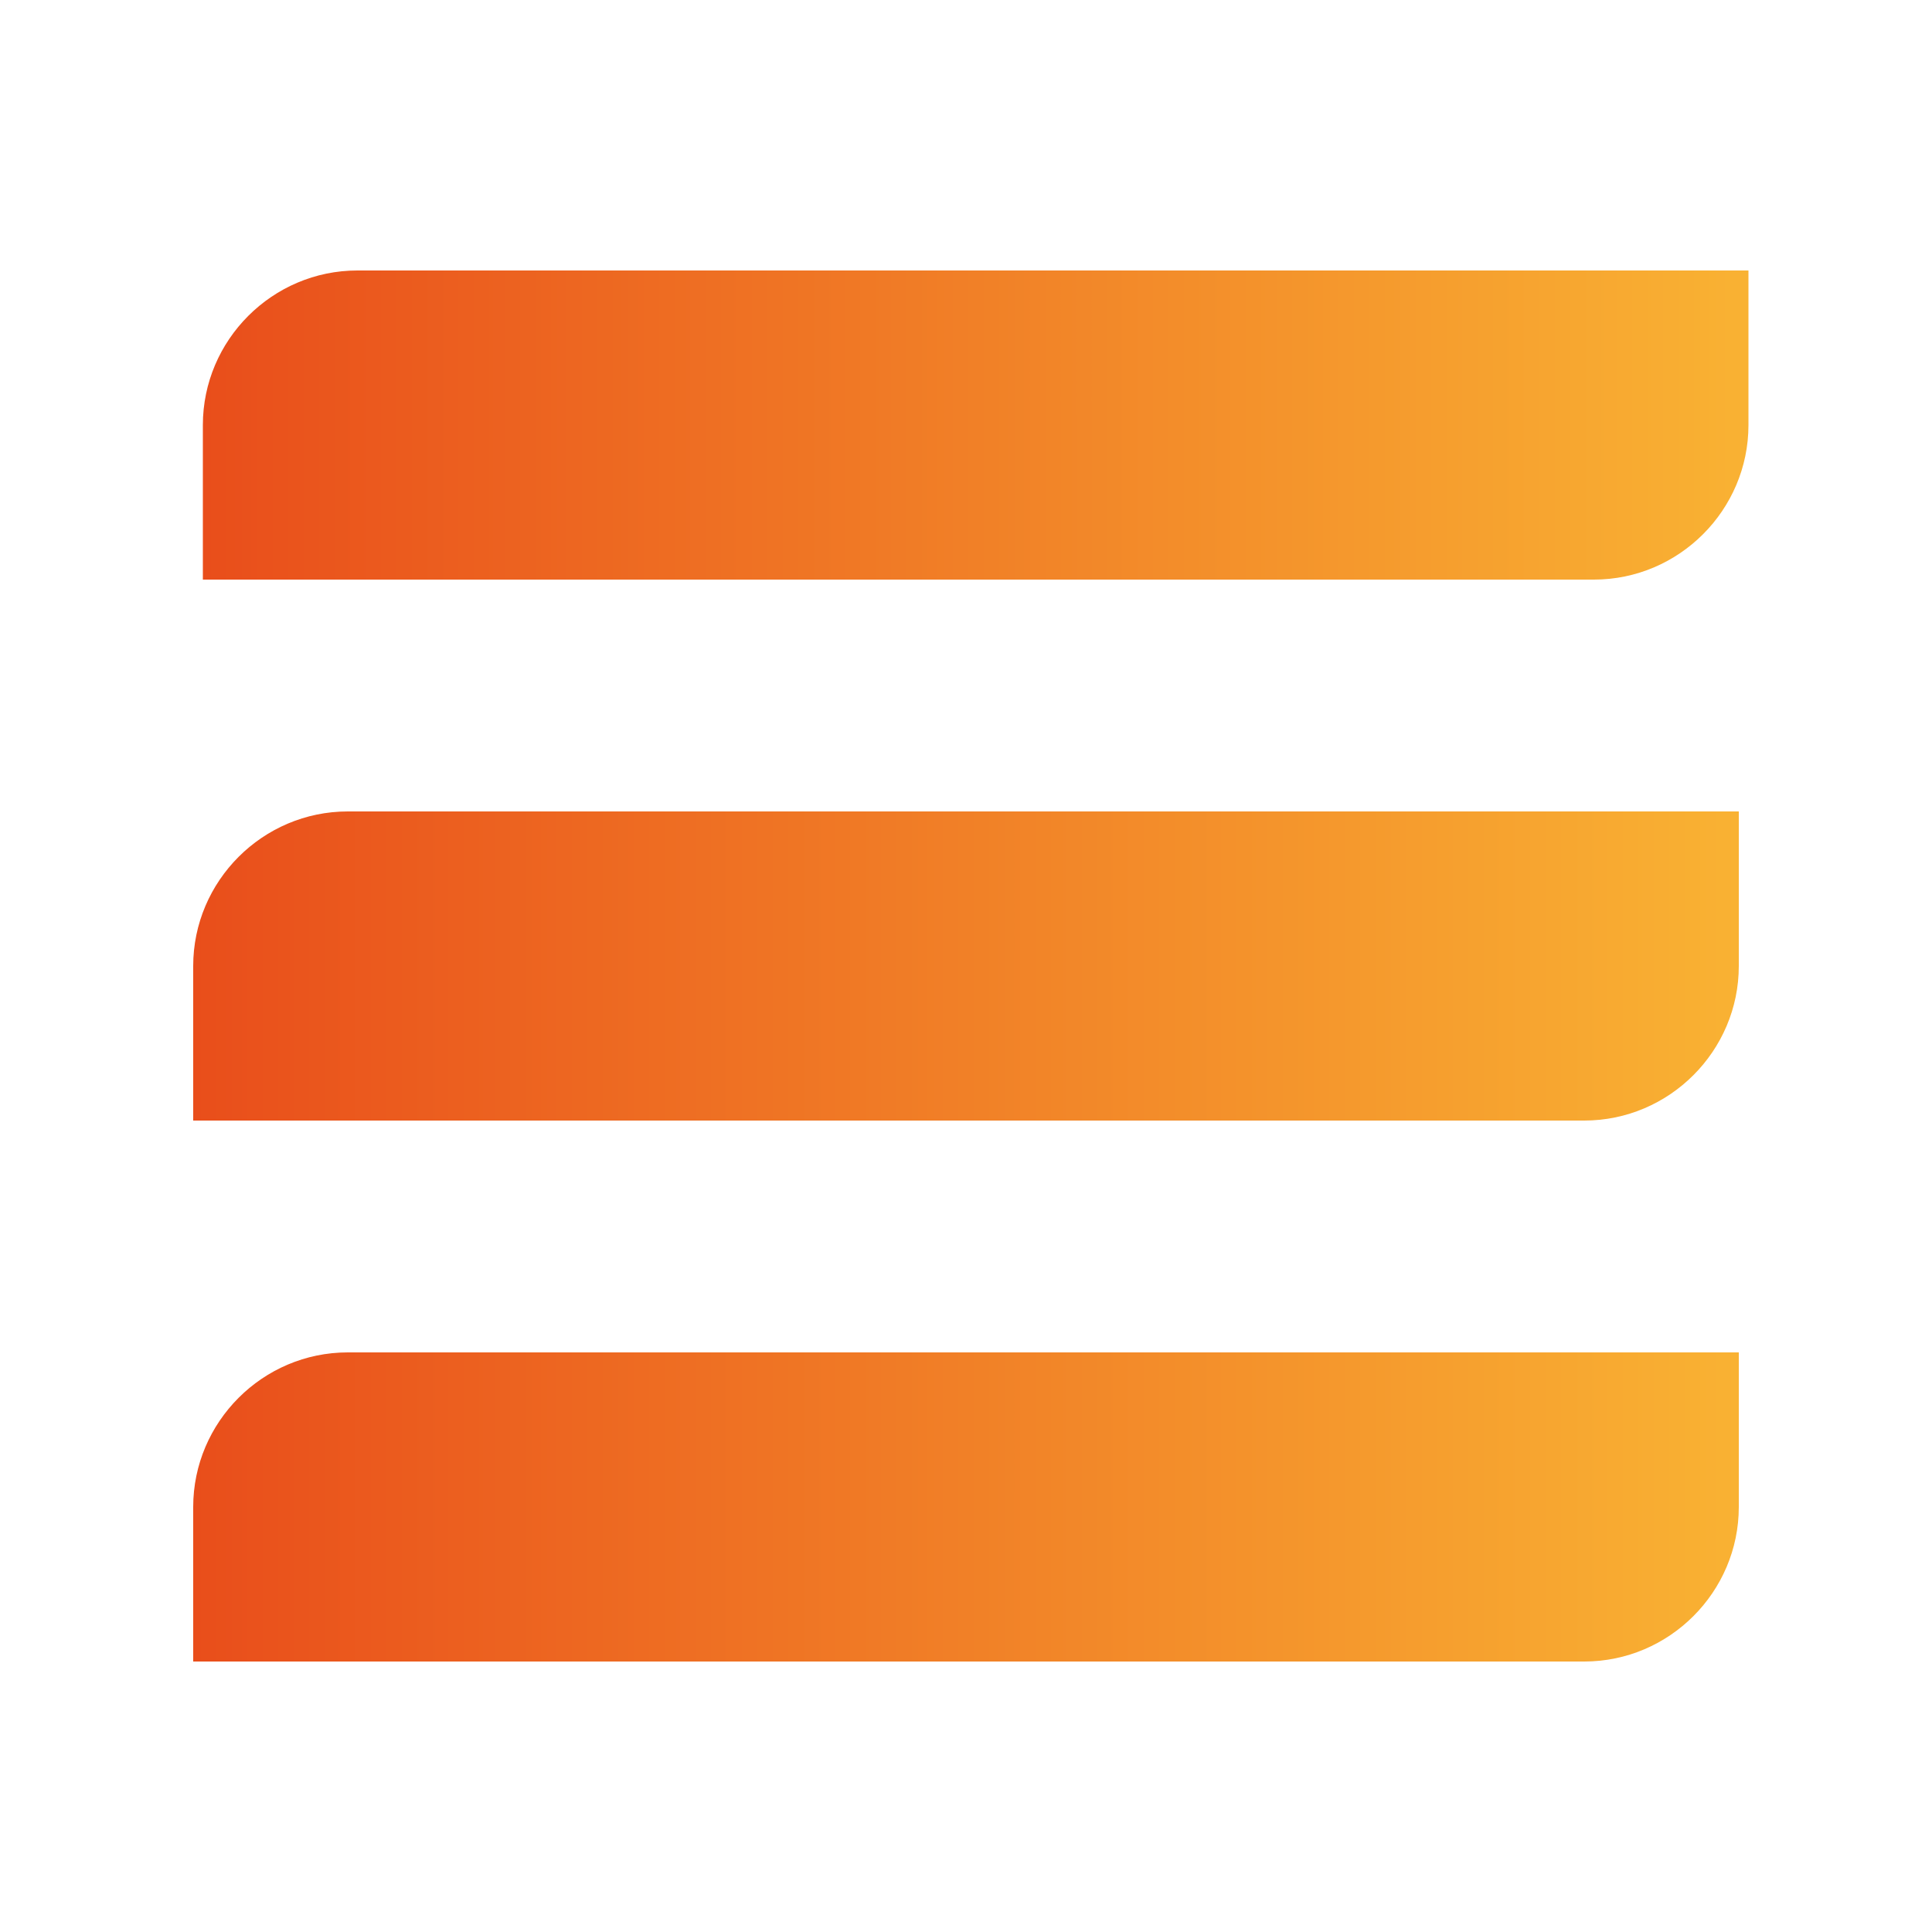 <?xml version="1.0" encoding="utf-8"?>
<!-- Generator: Adobe Illustrator 16.0.0, SVG Export Plug-In . SVG Version: 6.00 Build 0)  -->
<!DOCTYPE svg PUBLIC "-//W3C//DTD SVG 1.1//EN" "http://www.w3.org/Graphics/SVG/1.1/DTD/svg11.dtd">
<svg version="1.1" xmlns="http://www.w3.org/2000/svg" xmlns:xlink="http://www.w3.org/1999/xlink" x="0px" y="0px" width="50px"
	 height="50px" viewBox="0 0 50 50" enable-background="new 0 0 50 50" xml:space="preserve">
<g id="Layer_1">
</g>
<g id="Layer_1_copy">
	<linearGradient id="SVGID_1_" gradientUnits="userSpaceOnUse" x1="5.25" y1="11" x2="45.25" y2="11">
		<stop  offset="0" style="stop-color:#E94E1B"/>
		<stop  offset="1" style="stop-color:#F9B233"/>
	</linearGradient>
	<path fill="url(#SVGID_1_)" d="M45.25,7v4c0,2.2-1.8,4-4,4h-36v-4c0-2.2,1.8-4,4-4H45.25z"/>
	<linearGradient id="SVGID_2_" gradientUnits="userSpaceOnUse" x1="5" y1="25" x2="45" y2="25">
		<stop  offset="0" style="stop-color:#E94E1B"/>
		<stop  offset="1" style="stop-color:#F9B233"/>
	</linearGradient>
	<path fill="url(#SVGID_2_)" d="M45,21v4c0,2.2-1.8,4-4,4H5v-4c0-2.2,1.8-4,4-4H45z"/>
	<linearGradient id="SVGID_3_" gradientUnits="userSpaceOnUse" x1="5" y1="39" x2="45" y2="39">
		<stop  offset="0" style="stop-color:#E94E1B"/>
		<stop  offset="1" style="stop-color:#F9B233"/>
	</linearGradient>
	<path fill="url(#SVGID_3_)" d="M45,35v4c0,2.2-1.8,4-4,4H5v-4c0-2.2,1.8-4,4-4H45z"/>
</g>
</svg>
